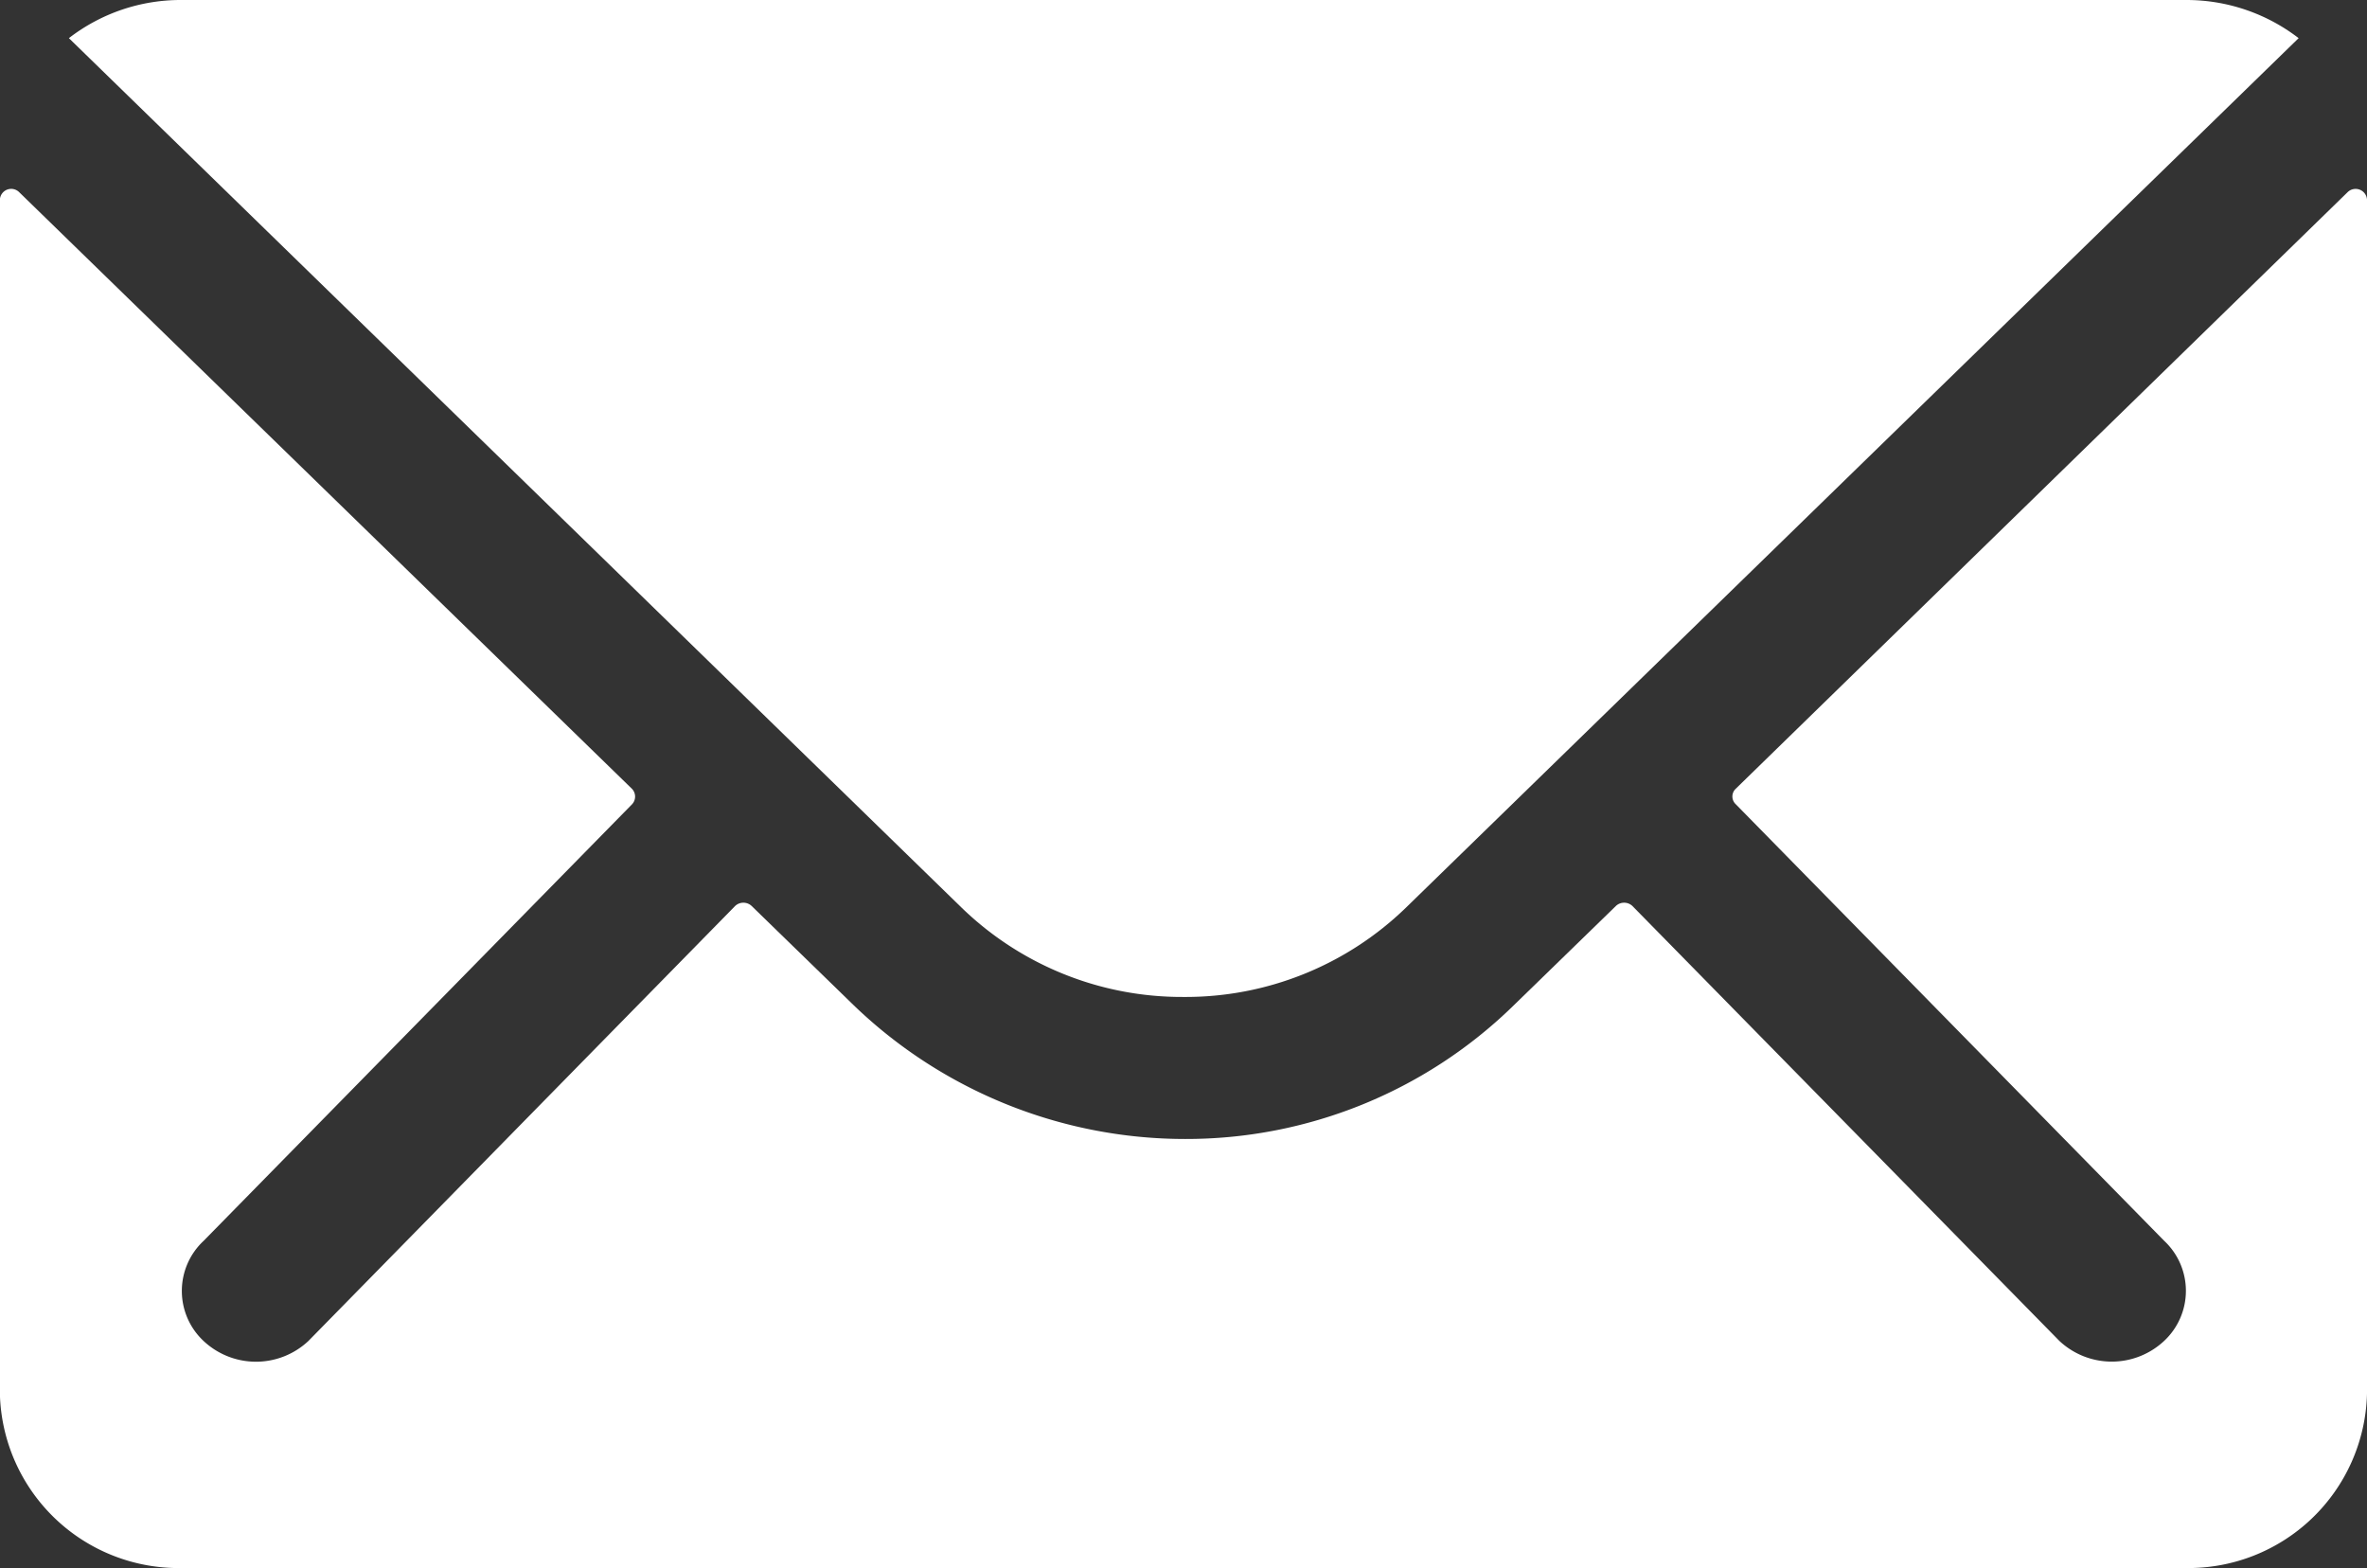 <svg xmlns="http://www.w3.org/2000/svg" width="22.4" height="14.838" viewBox="0 0 22.4 14.838">
  <rect x="0" y="0" width="22.4" height="14.838" fill="#333333" stroke="none"/>
  <g id="组_8524" data-name="组 8524" transform="translate(-3723 1417.726)">
    <path id="路径_1181" data-name="路径 1181" d="M25.592,10.345,19.8,15.992a.1.1,0,0,0,0,.144l4.055,4.132a.648.648,0,0,1,0,.948.725.725,0,0,1-.991,0L18.823,17.1a.114.114,0,0,0-.156,0l-.985.958a4.434,4.434,0,0,1-3.091,1.247,4.522,4.522,0,0,1-3.155-1.283l-.948-.922a.114.114,0,0,0-.156,0L6.293,21.217a.725.725,0,0,1-.991,0,.648.648,0,0,1,0-.948l4.055-4.132a.106.106,0,0,0,0-.144l-5.8-5.647a.107.107,0,0,0-.183.072v11.3A1.692,1.692,0,0,0,5.1,23.365H24.052a1.692,1.692,0,0,0,1.723-1.649v-11.3A.108.108,0,0,0,25.592,10.345Z" transform="translate(3719.625 -1426.253)" fill="#fff"/>
    <path id="路径_1182" data-name="路径 1182" d="M14.774,17.309a2.994,2.994,0,0,0,2.105-.845l8.448-8.228a1.74,1.74,0,0,0-1.066-.361H5.292a1.729,1.729,0,0,0-1.066.361l8.448,8.228A2.994,2.994,0,0,0,14.774,17.309Z" transform="translate(3719.426 -1425.601)" fill="#fff"/>
  </g>
</svg>
